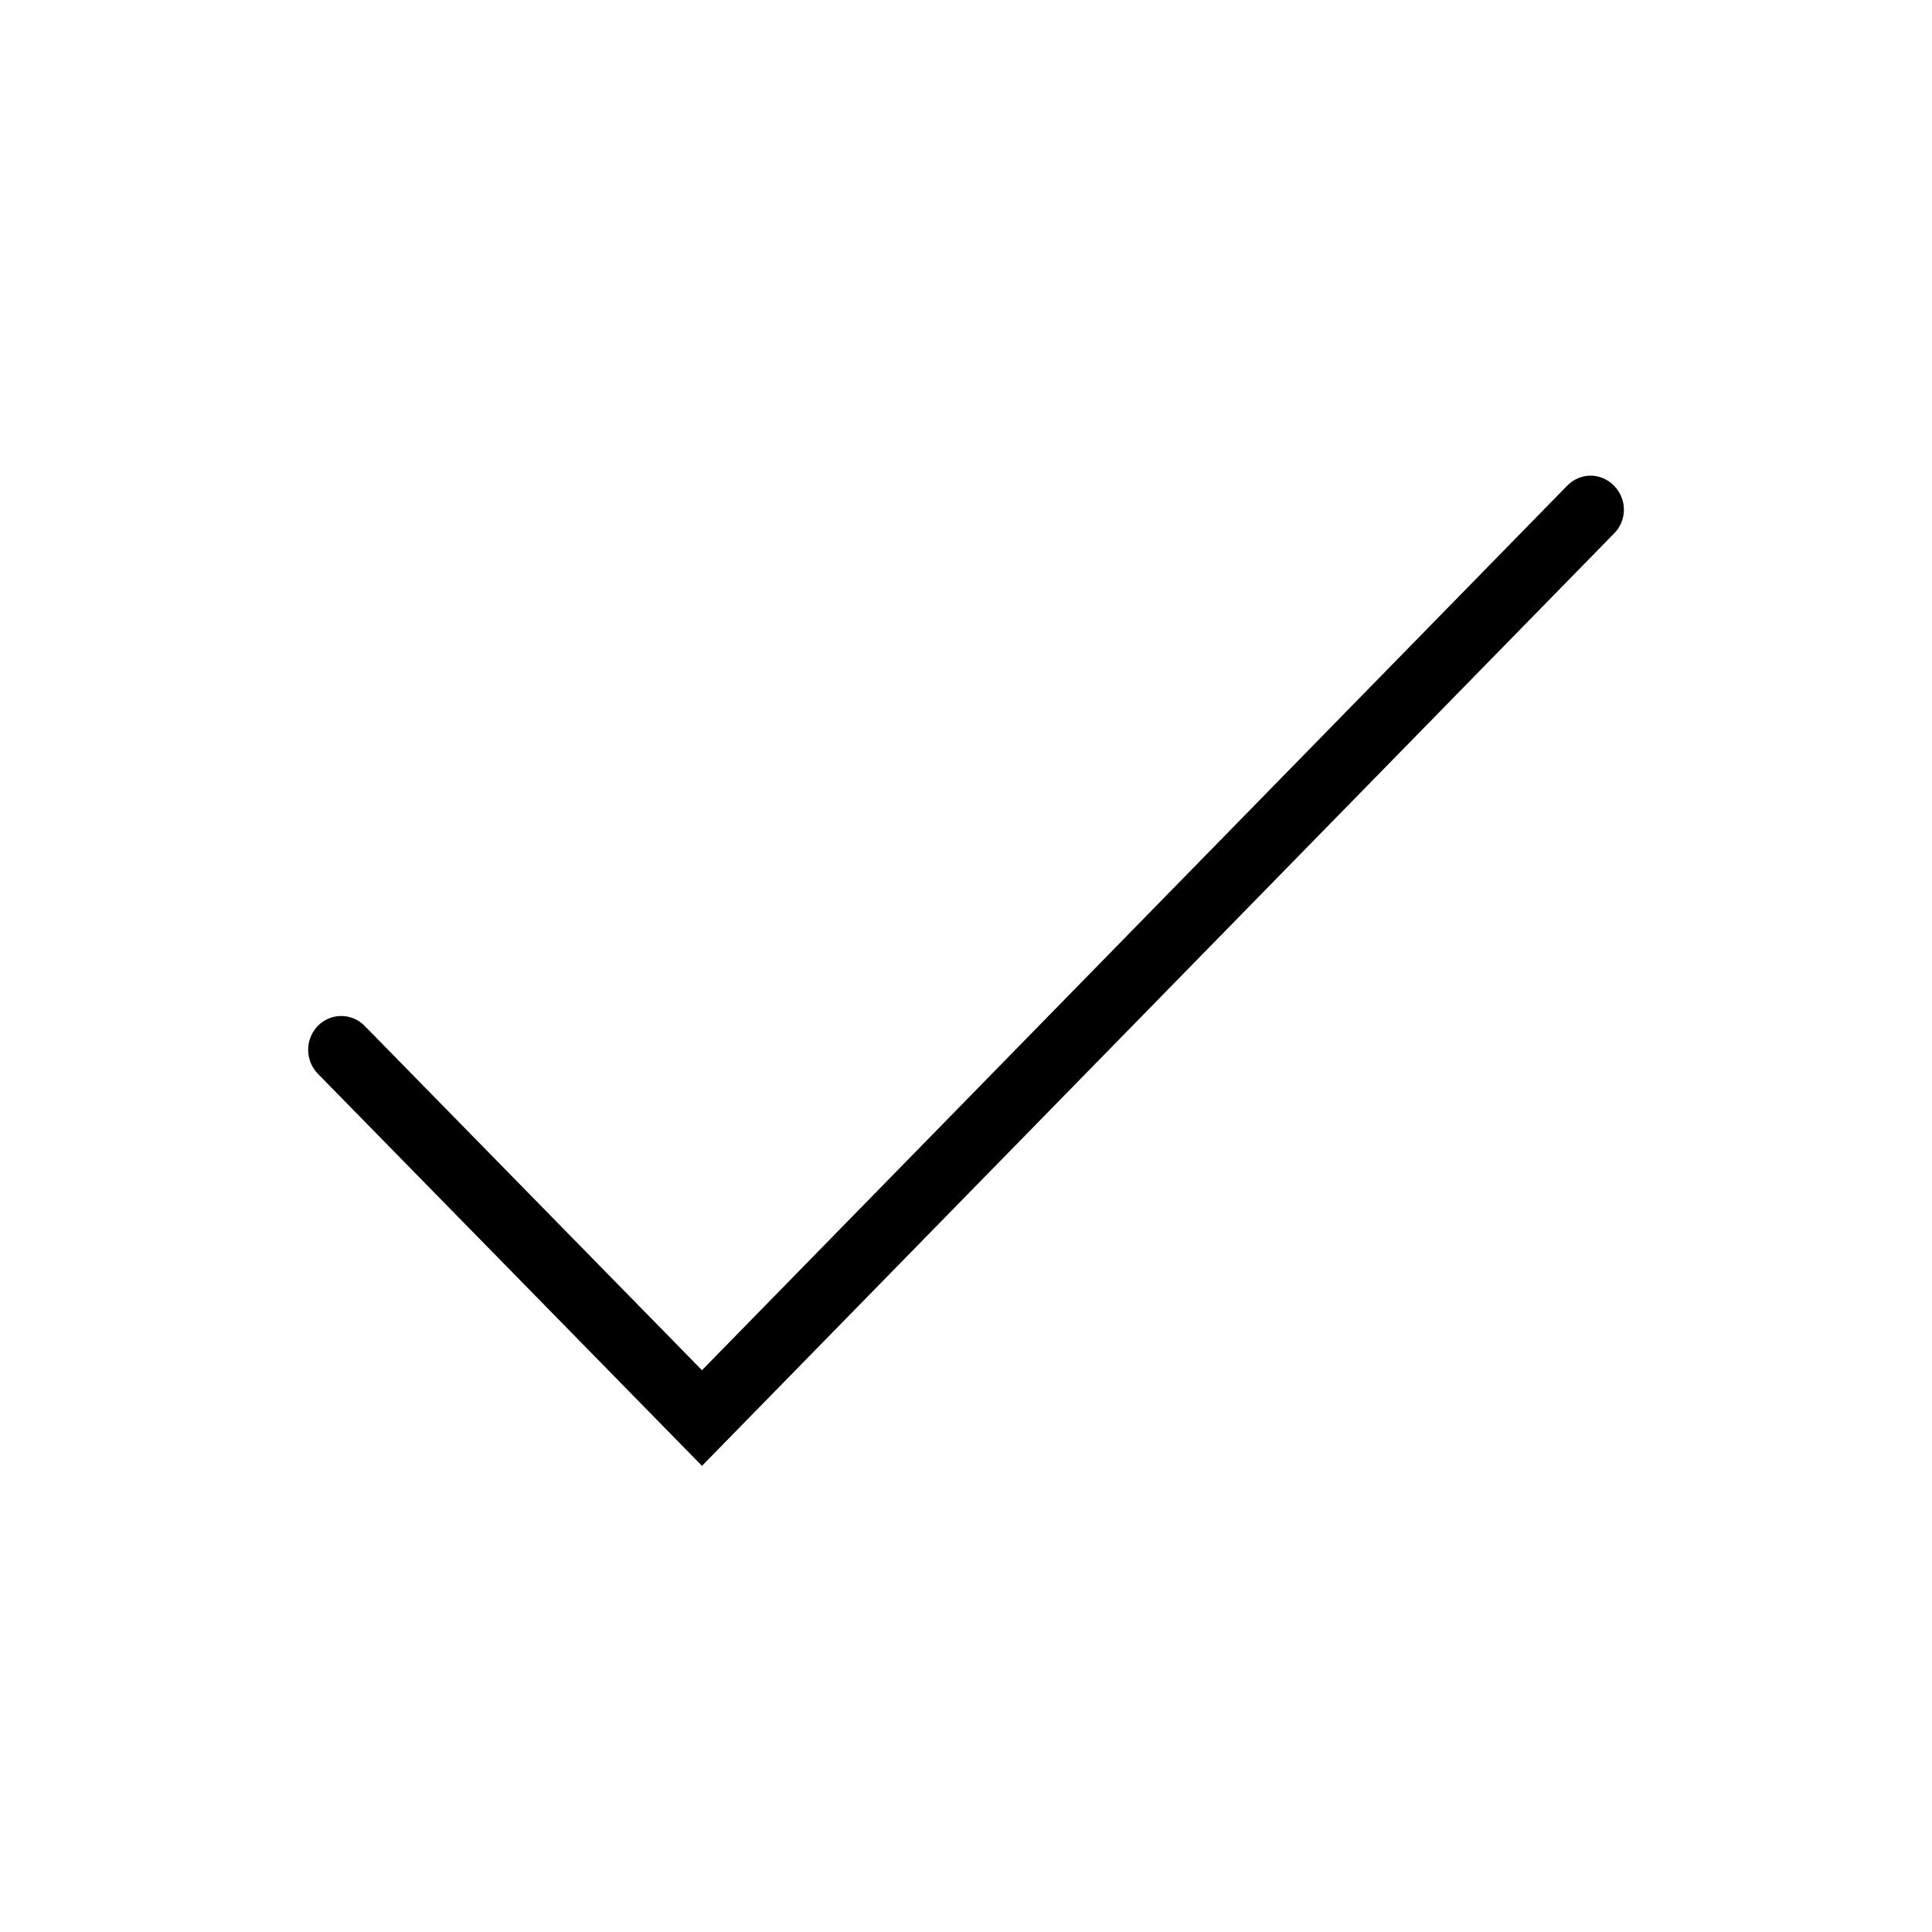<svg width="32" height="32" viewBox="0 0 32 32" xmlns="http://www.w3.org/2000/svg">
<g>
<g>
<path d="M26.729 8.041C26.679 7.99 26.619 7.949 26.553 7.921C26.487 7.893 26.417 7.878 26.345 7.878C26.274 7.878 26.203 7.893 26.137 7.921C26.071 7.949 26.012 7.99 25.961 8.041L11.627 22.695L6.04 16.992C5.937 16.887 5.798 16.828 5.652 16.828C5.507 16.828 5.367 16.887 5.264 16.992C5.162 17.097 5.104 17.239 5.104 17.388C5.104 17.536 5.162 17.679 5.264 17.784L11.627 24.279L26.729 8.841C26.782 8.79 26.825 8.728 26.853 8.659C26.882 8.59 26.897 8.516 26.897 8.441C26.897 8.366 26.882 8.292 26.853 8.224C26.825 8.155 26.782 8.093 26.729 8.041Z"/>
</g>
</g>
</svg>
